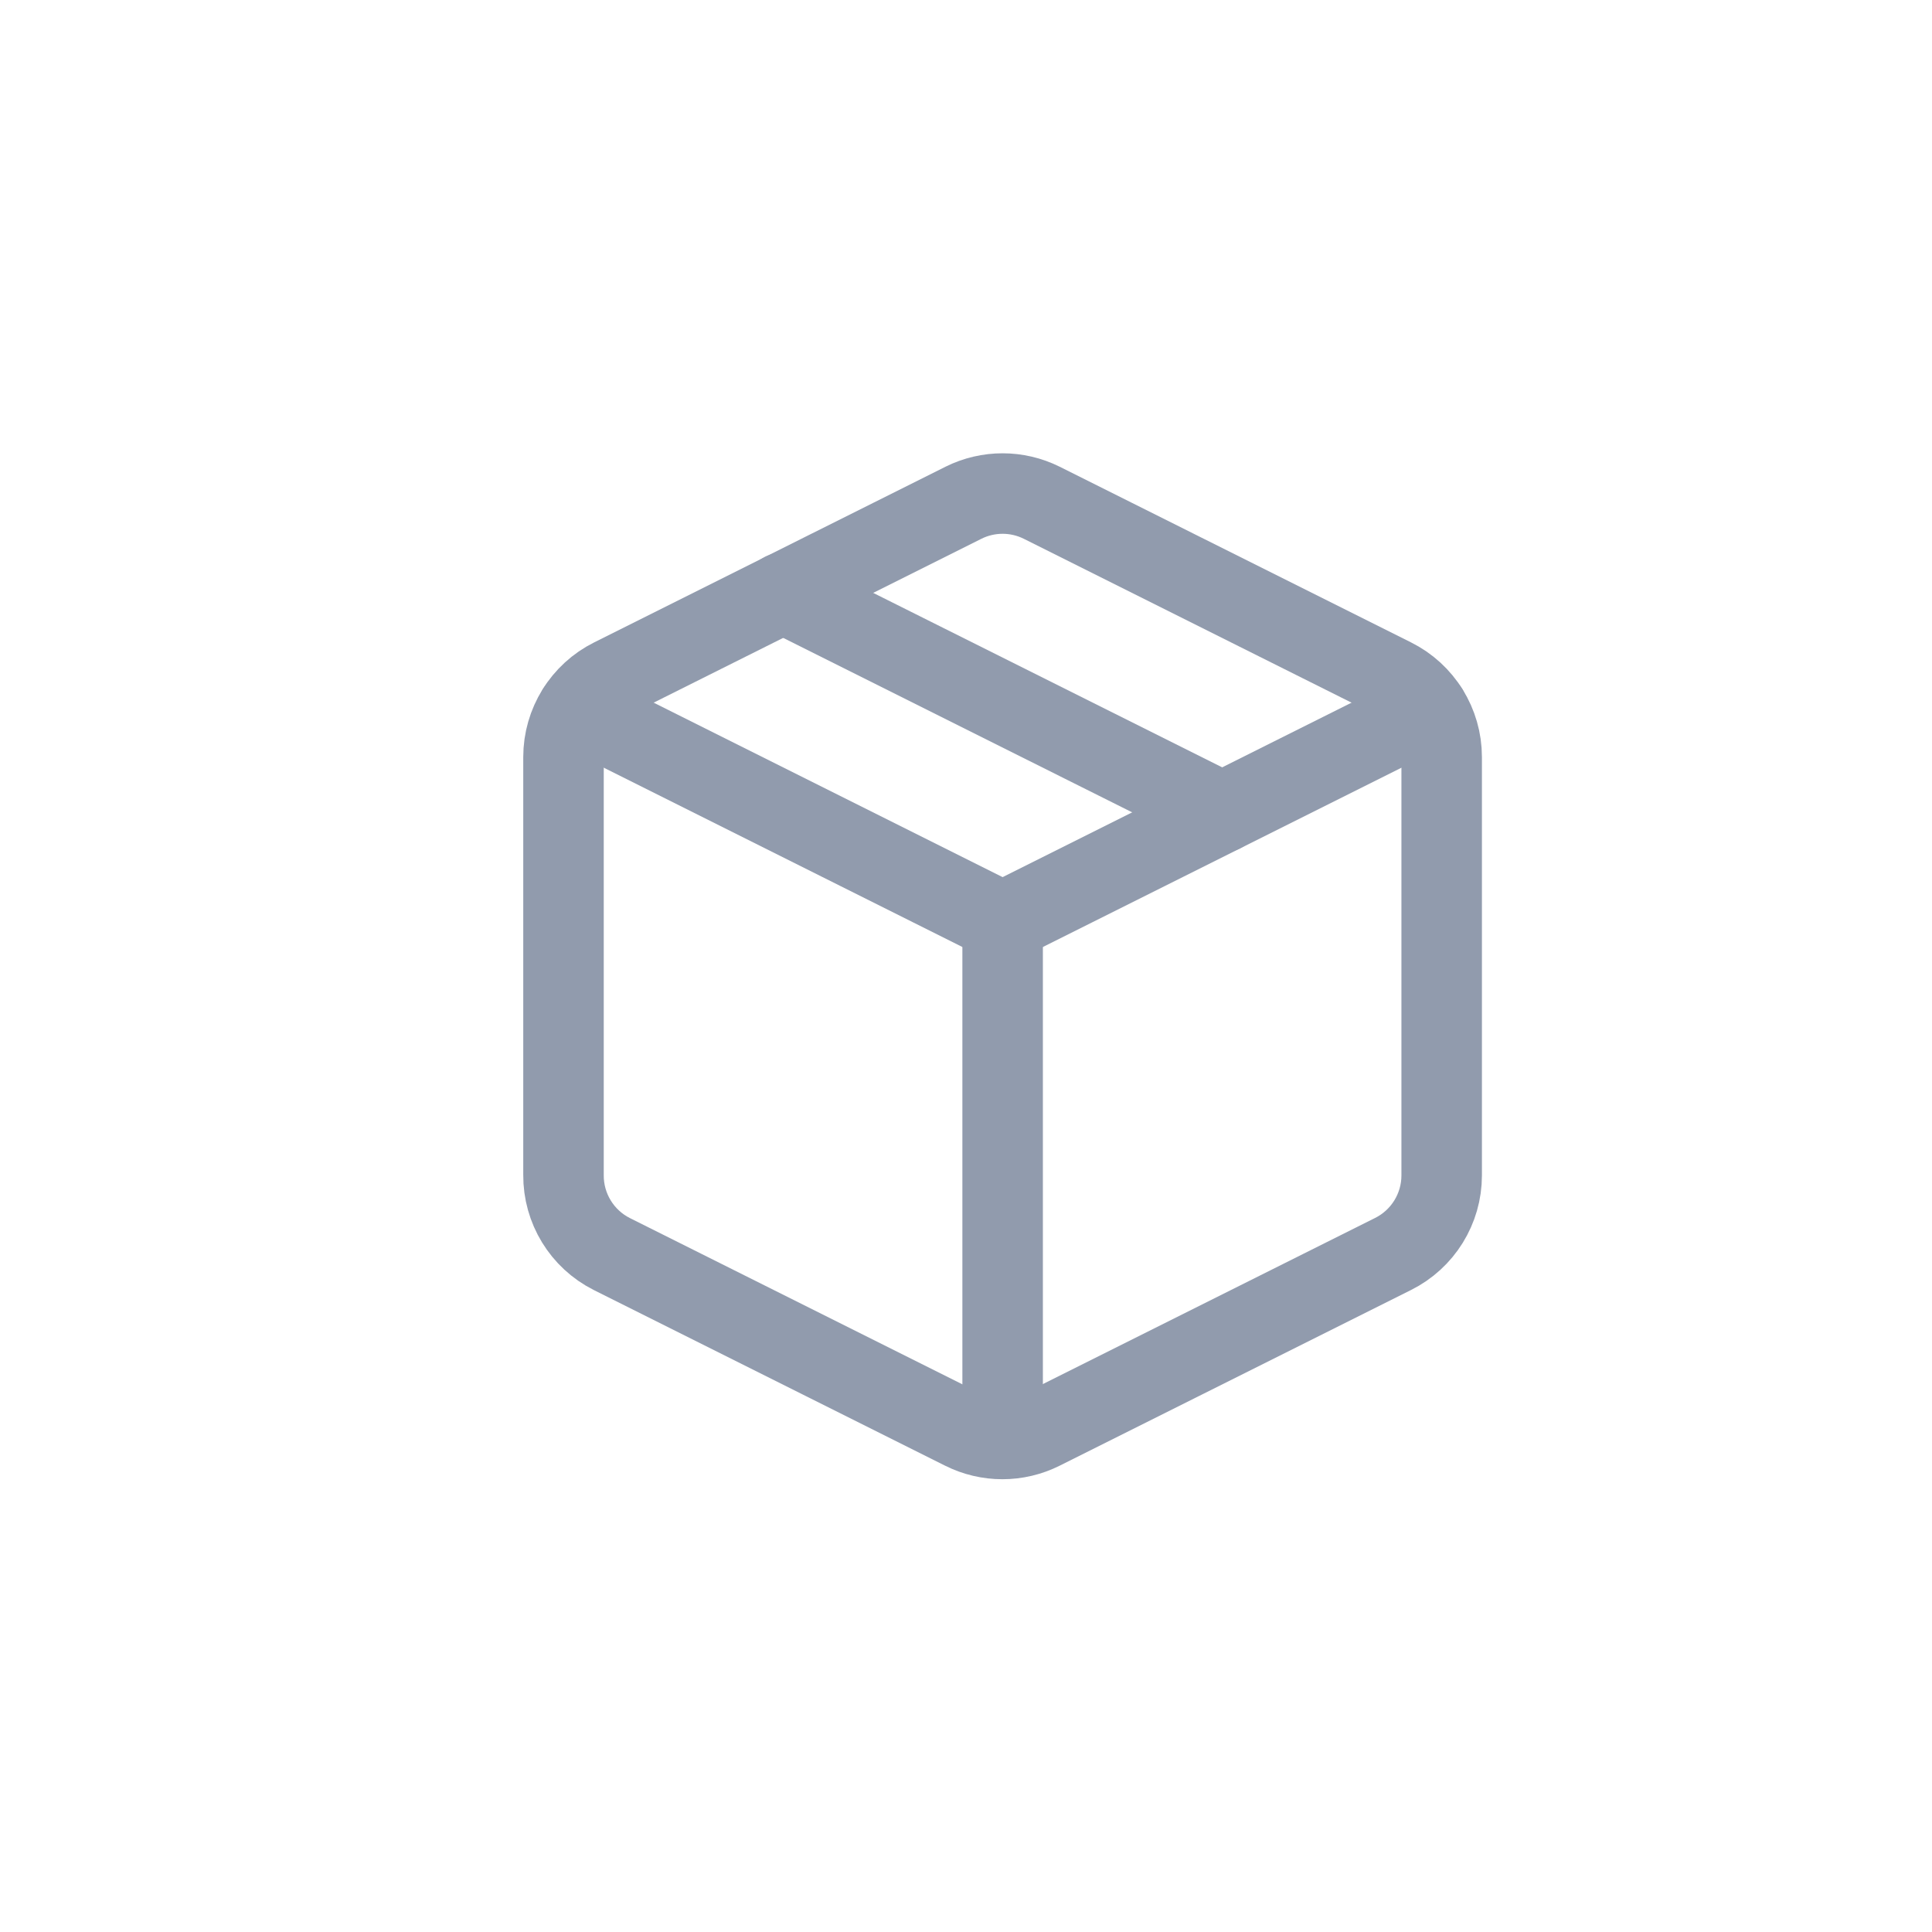 <?xml version="1.0" encoding="UTF-8"?>
<svg width="24px" height="24px" viewBox="0 0 24 24" version="1.1" xmlns="http://www.w3.org/2000/svg" xmlns:xlink="http://www.w3.org/1999/xlink">
    <!-- Generator: Sketch 48.2 (47327) - http://www.bohemiancoding.com/sketch -->
    <title>extend</title>
    <desc>Created with Sketch.</desc>
    <defs></defs>
    <g id="Artboard" stroke="none" stroke-width="1" fill="none" fill-rule="evenodd" transform="translate(-733, -328)" stroke-linecap="round" stroke-linejoin="round">
        <g id="package" transform="translate(740, 334)" stroke="#919BAD">
            <path d="M5.94,0.245 L10.304,2.427 C10.674,2.611 10.909,2.99 10.909,3.404 L10.909,8.602 C10.909,9.016 10.674,9.394 10.304,9.578 L5.94,11.76 C5.633,11.914 5.271,11.914 4.964,11.76 L0.6,9.578 C0.23,9.392 -0.003,9.011 1.57449872e-15,8.596 L1.57449872e-15,3.404 C0,2.99 0.235,2.611 0.605,2.427 L4.969,0.245 C5.275,0.093 5.634,0.093 5.94,0.245 Z" id="Shape"></path>
            <polyline id="Shape" points="0.175 2.815 5.455 5.455 10.735 2.815"></polyline>
            <path d="M5.455,11.869 L5.455,5.455" id="Shape"></path>
            <path d="M2.727,1.364 L8.182,4.091" id="Shape"></path>
        </g>
    </g>
</svg>
